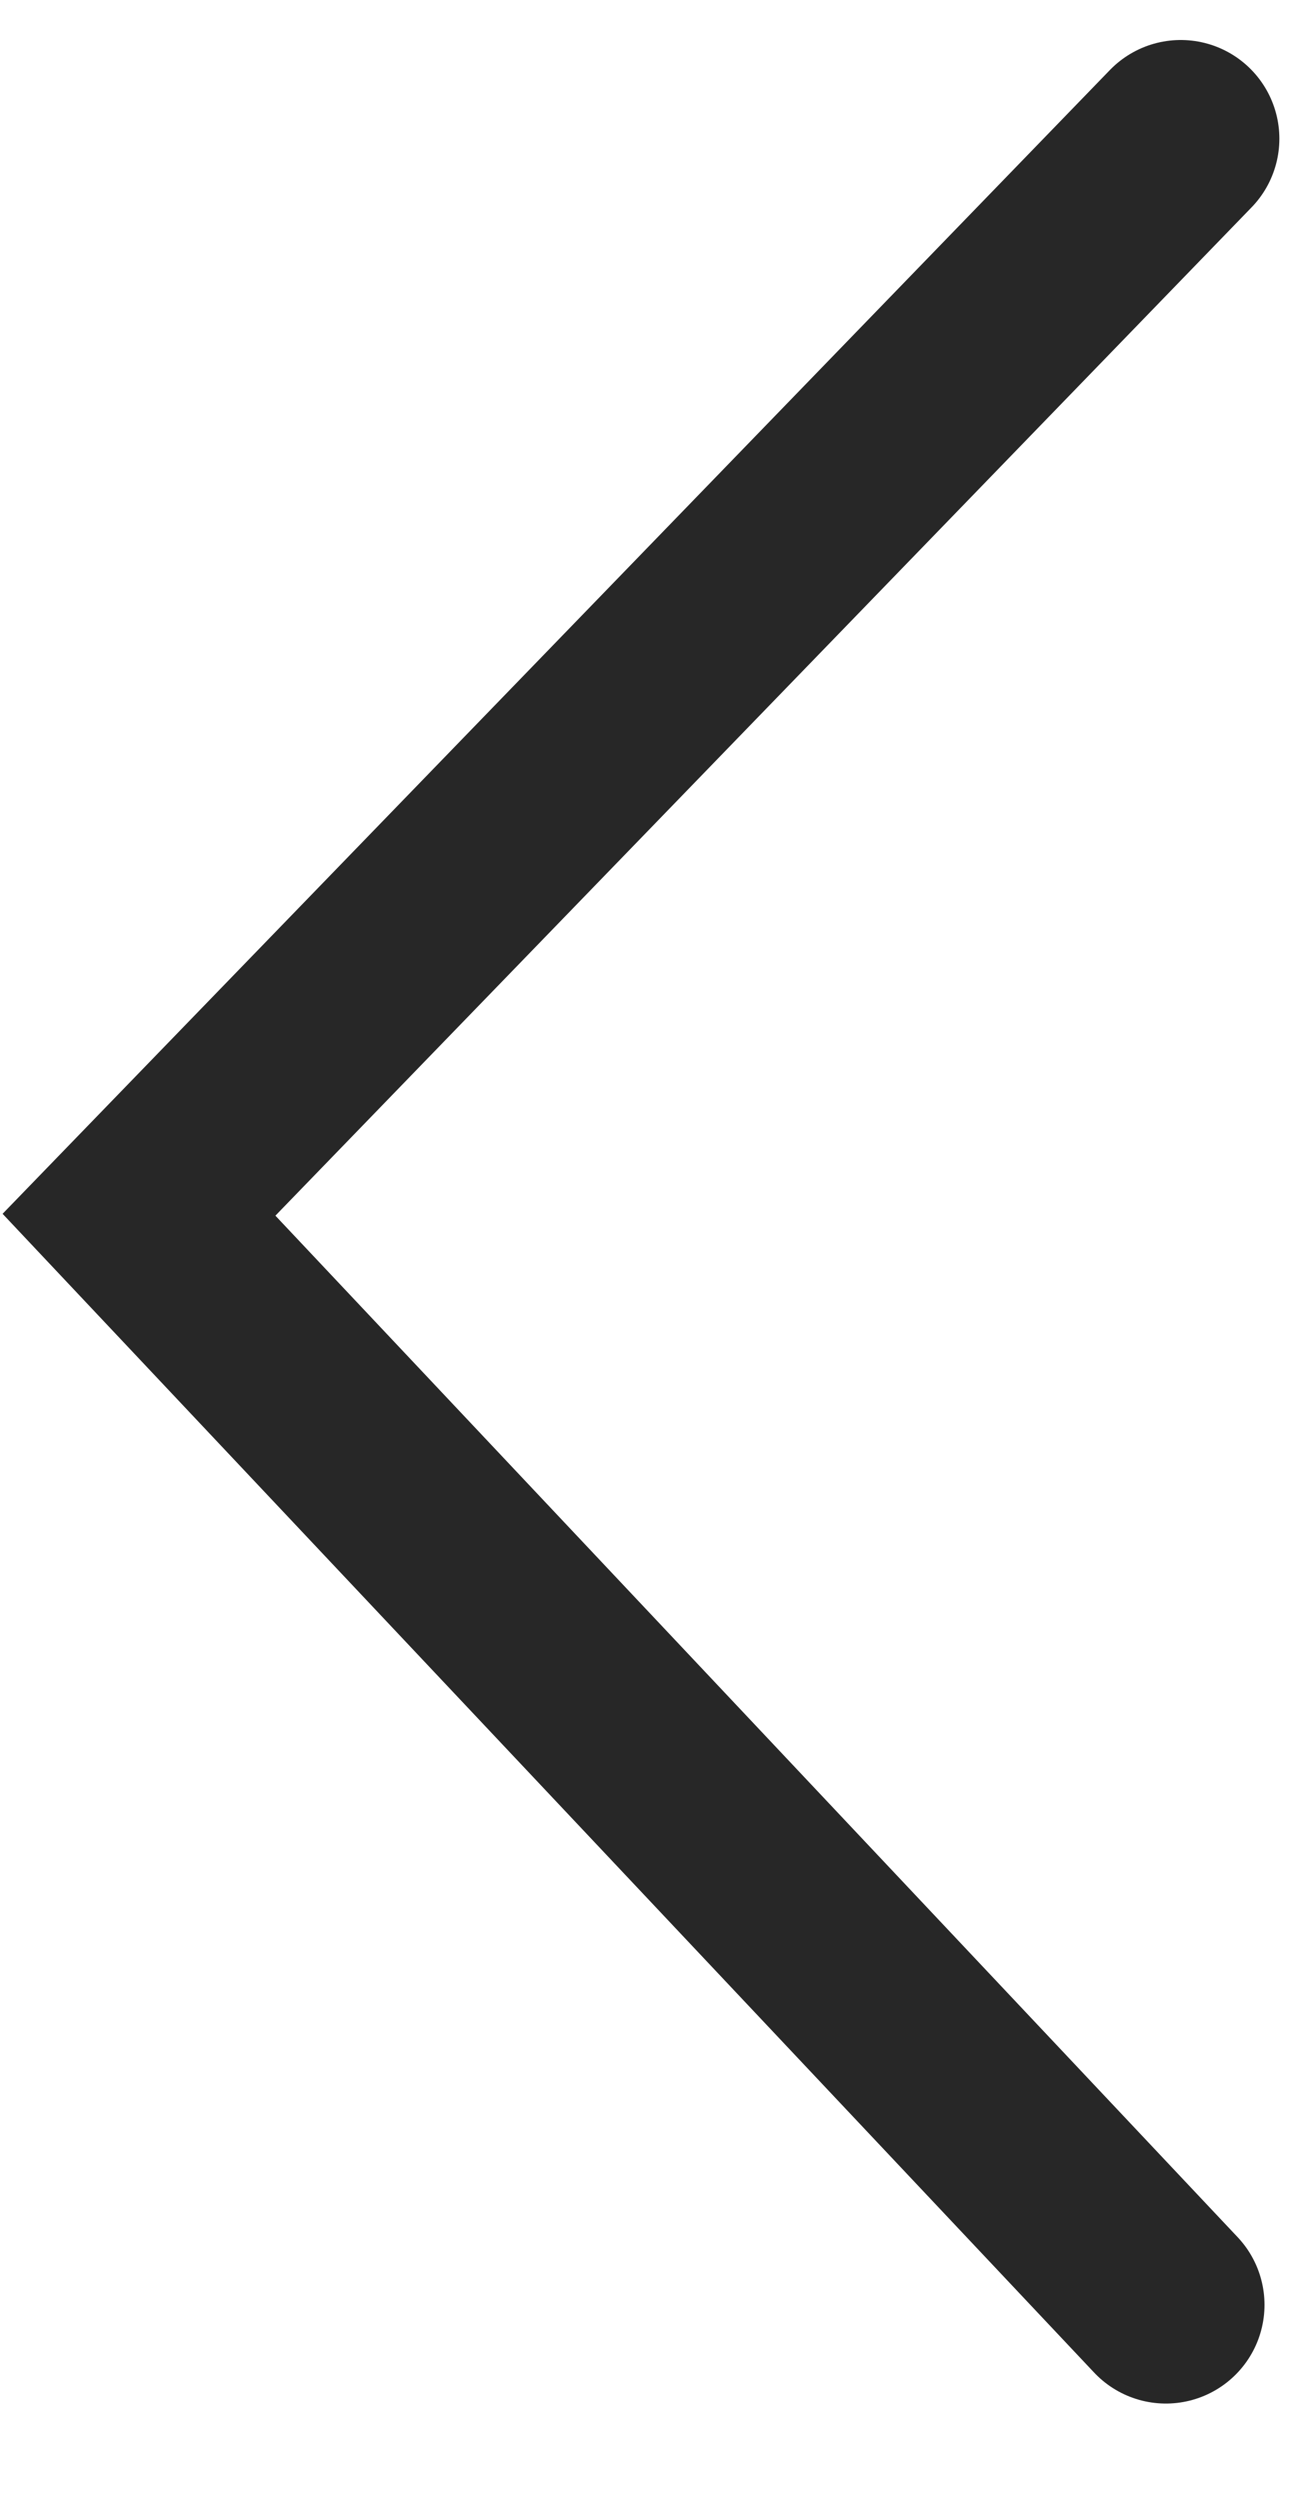 <svg width="10" height="19" viewBox="0 0 10 19" fill="none" xmlns="http://www.w3.org/2000/svg">
<path d="M8.866 17.517L1.057 9.232L8.979 1.054" stroke="#272727" stroke-width="1.5" stroke-linecap="round"/>
</svg>
